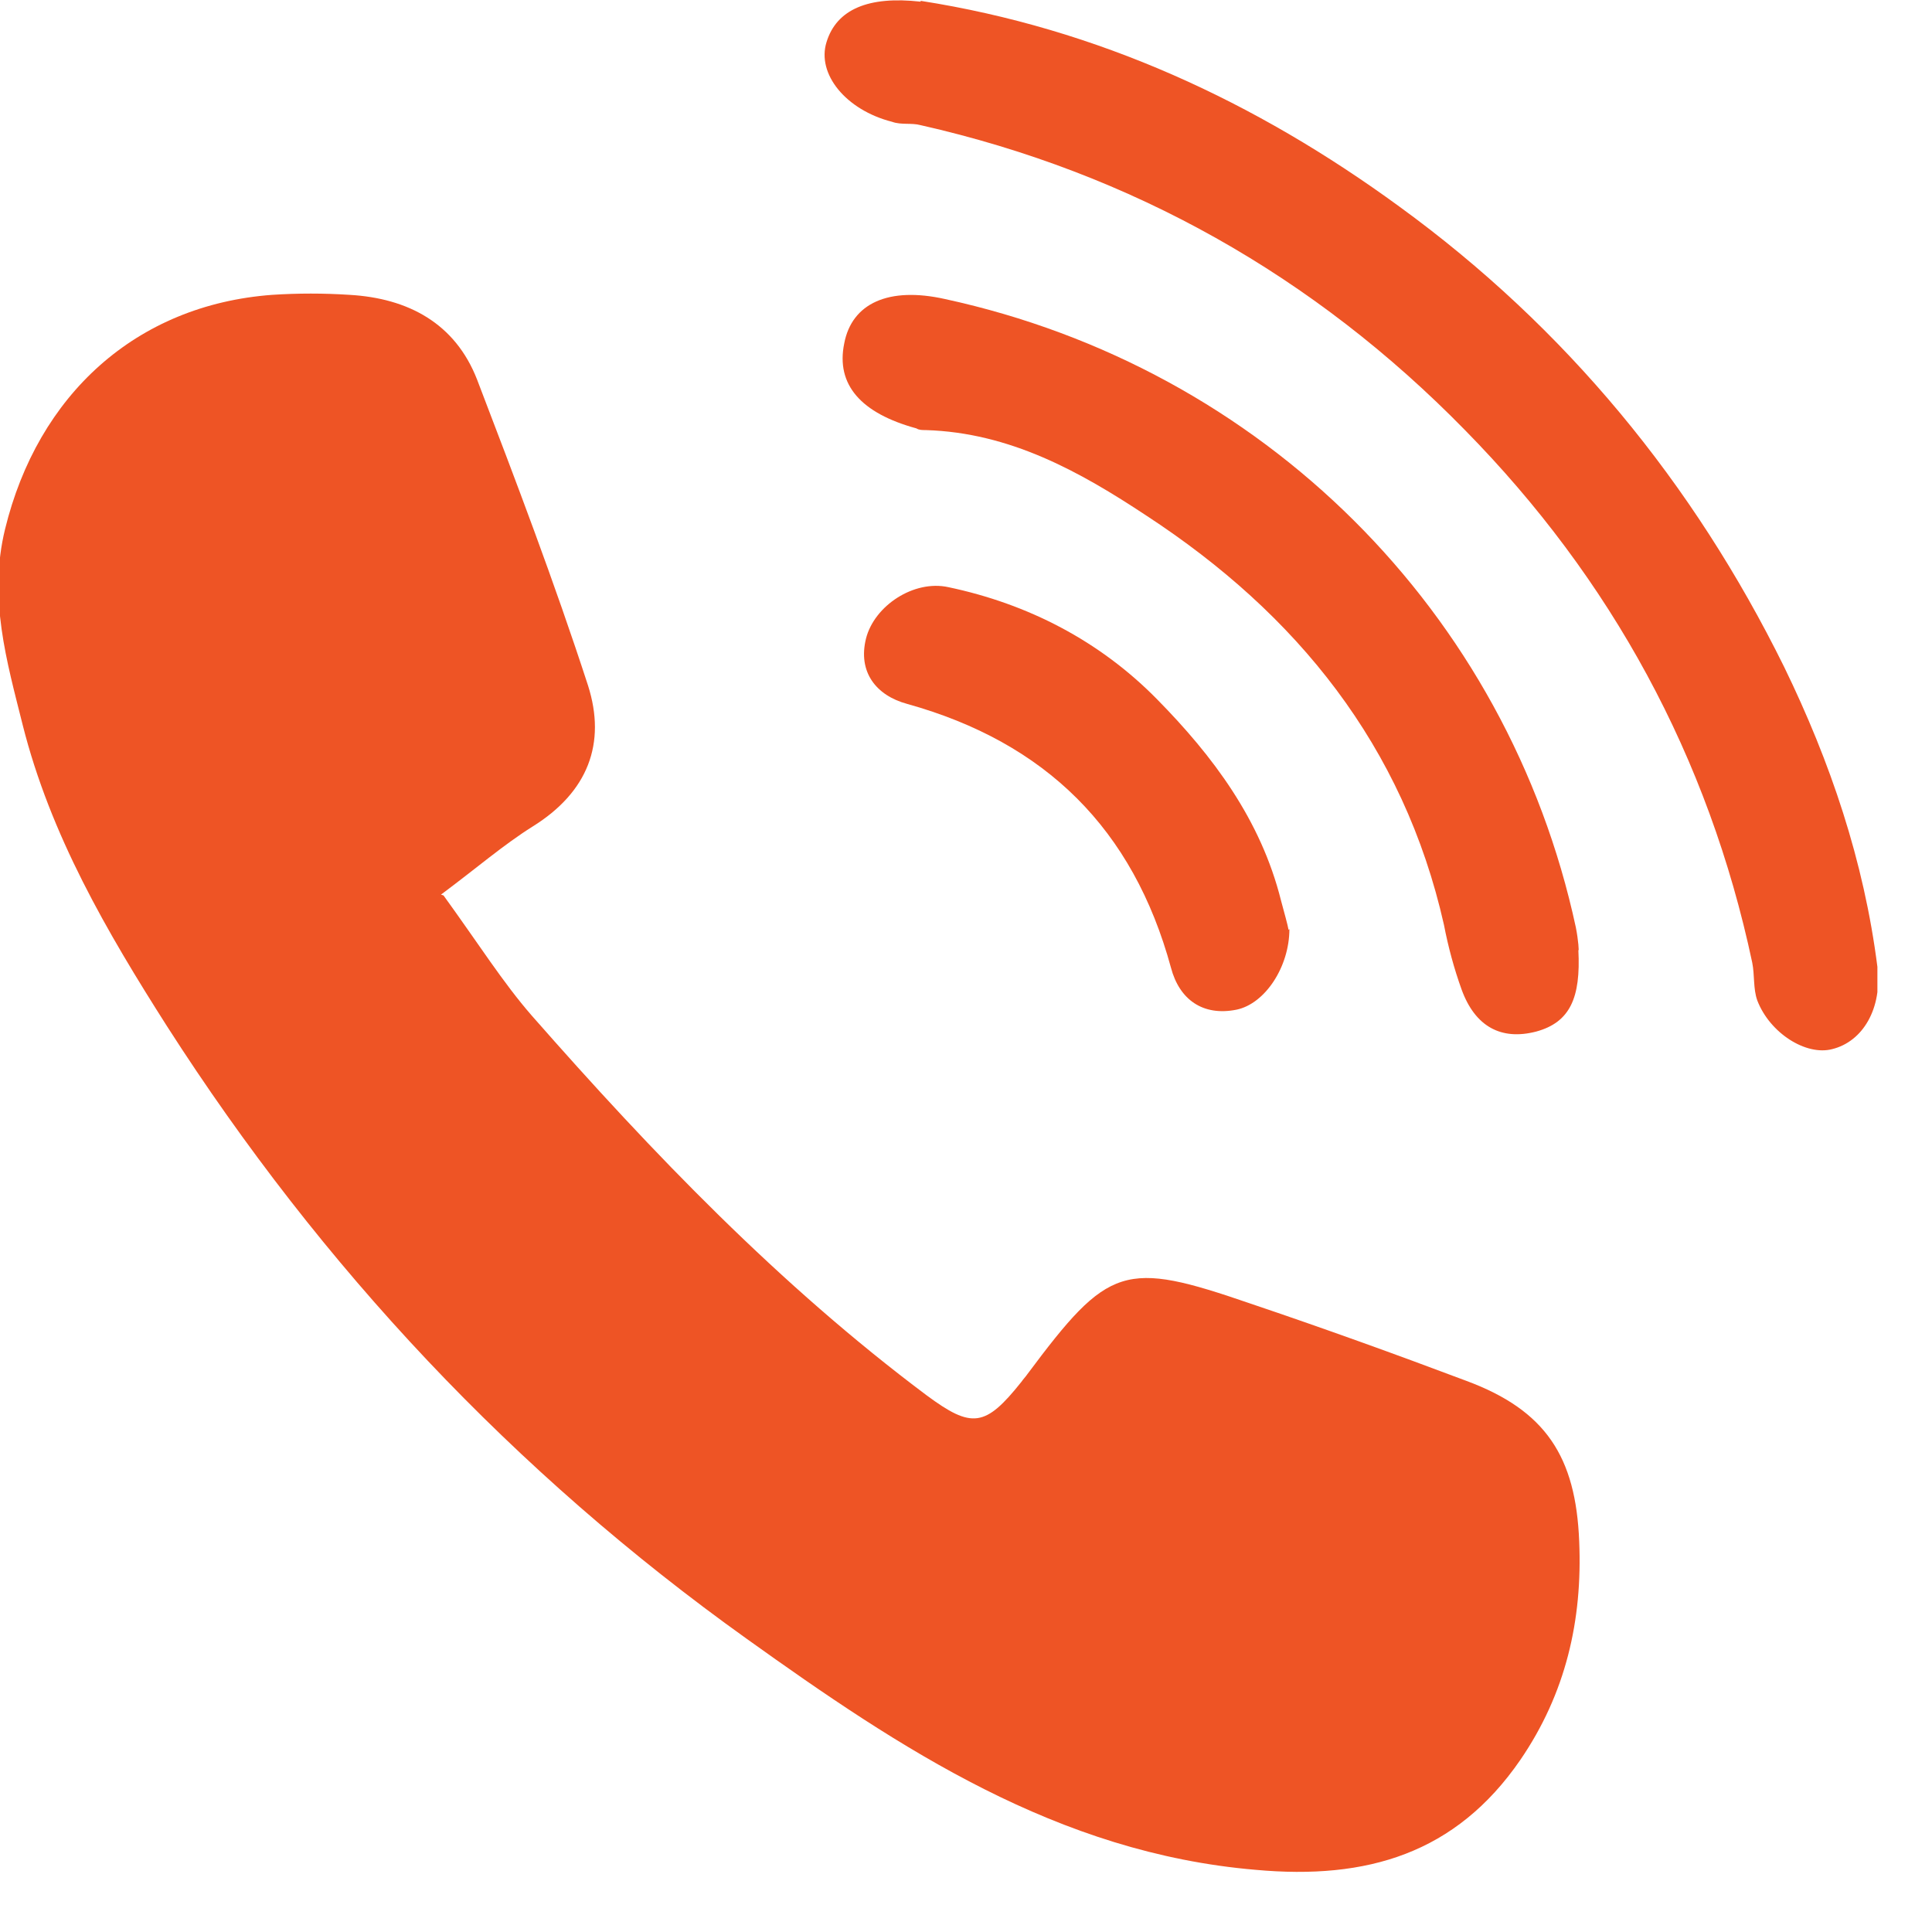 <svg width="23" height="23" viewBox="0 0 23 23" fill="none" xmlns="http://www.w3.org/2000/svg">
<g clip-path="url(#clip0_80_242)">
<path d="M5.28 10.66C5.7 11.24 5.99 11.7 6.33 12.09C7.77 13.73 9.28 15.3 11.03 16.61C11.57 17.01 11.73 16.99 12.16 16.45C12.18 16.42 12.21 16.39 12.23 16.36C13.2 15.06 13.38 15 14.89 15.52C15.75 15.81 16.61 16.12 17.46 16.44C18.4 16.79 18.76 17.34 18.8 18.35C18.84 19.29 18.64 20.16 18.1 20.95C17.33 22.07 16.27 22.38 14.95 22.26C12.59 22.06 10.72 20.82 8.89 19.51C6.12 17.53 3.83 15.09 1.99 12.22C1.27 11.09 0.6 9.94 0.27 8.63C0.08 7.87 -0.14 7.12 0.06 6.3C0.45 4.7 1.62 3.63 3.24 3.51C3.55 3.49 3.85 3.49 4.16 3.51C4.86 3.55 5.42 3.85 5.68 4.52C6.14 5.72 6.6 6.93 7 8.16C7.22 8.85 7 9.43 6.34 9.84C5.99 10.06 5.68 10.33 5.25 10.65L5.28 10.66Z" fill="#EE5425"/>
<path d="M10.96 0.01C13.07 0.34 14.95 1.21 16.66 2.46C18.64 3.9 20.16 5.75 21.24 7.94C21.79 9.07 22.19 10.25 22.35 11.51C22.41 12 22.18 12.4 21.81 12.49C21.5 12.57 21.07 12.3 20.92 11.91C20.87 11.77 20.89 11.61 20.86 11.46C20.34 9.01 19.18 6.89 17.44 5.12C15.65 3.29 13.48 2.06 10.96 1.49C10.85 1.46 10.73 1.49 10.62 1.45C10.07 1.31 9.72 0.88 9.84 0.5C9.96 0.11 10.34 -0.05 10.96 0.02V0.01Z" fill="#EE5425"/>
<path d="M18.79 11.31C18.82 11.88 18.69 12.17 18.29 12.28C17.87 12.39 17.56 12.22 17.4 11.78C17.31 11.53 17.24 11.27 17.19 11.01C16.71 8.88 15.44 7.31 13.65 6.14C12.85 5.61 12.02 5.15 11.02 5.12C10.98 5.12 10.94 5.12 10.91 5.1C10.25 4.92 9.95 4.58 10.05 4.09C10.14 3.61 10.58 3.41 11.25 3.56C15.03 4.38 17.95 7.28 18.76 11.04C18.79 11.19 18.8 11.34 18.79 11.31Z" fill="#EE5425"/>
<path d="M15.35 11.06C15.35 11.51 15.06 11.95 14.72 12.02C14.32 12.1 14.04 11.9 13.94 11.52C13.49 9.87 12.45 8.84 10.8 8.38C10.43 8.28 10.21 8 10.31 7.6C10.41 7.21 10.88 6.9 11.29 6.99C12.24 7.19 13.09 7.63 13.77 8.32C14.44 9 15.01 9.76 15.25 10.72C15.29 10.87 15.33 11.01 15.34 11.07L15.35 11.06Z" fill="#EE5425"/>
</g>
<defs>
<clipPath id="clip0_80_242">
<rect width="22.35" height="22.29" fill="white"/>
</clipPath>
</defs>
</svg>

